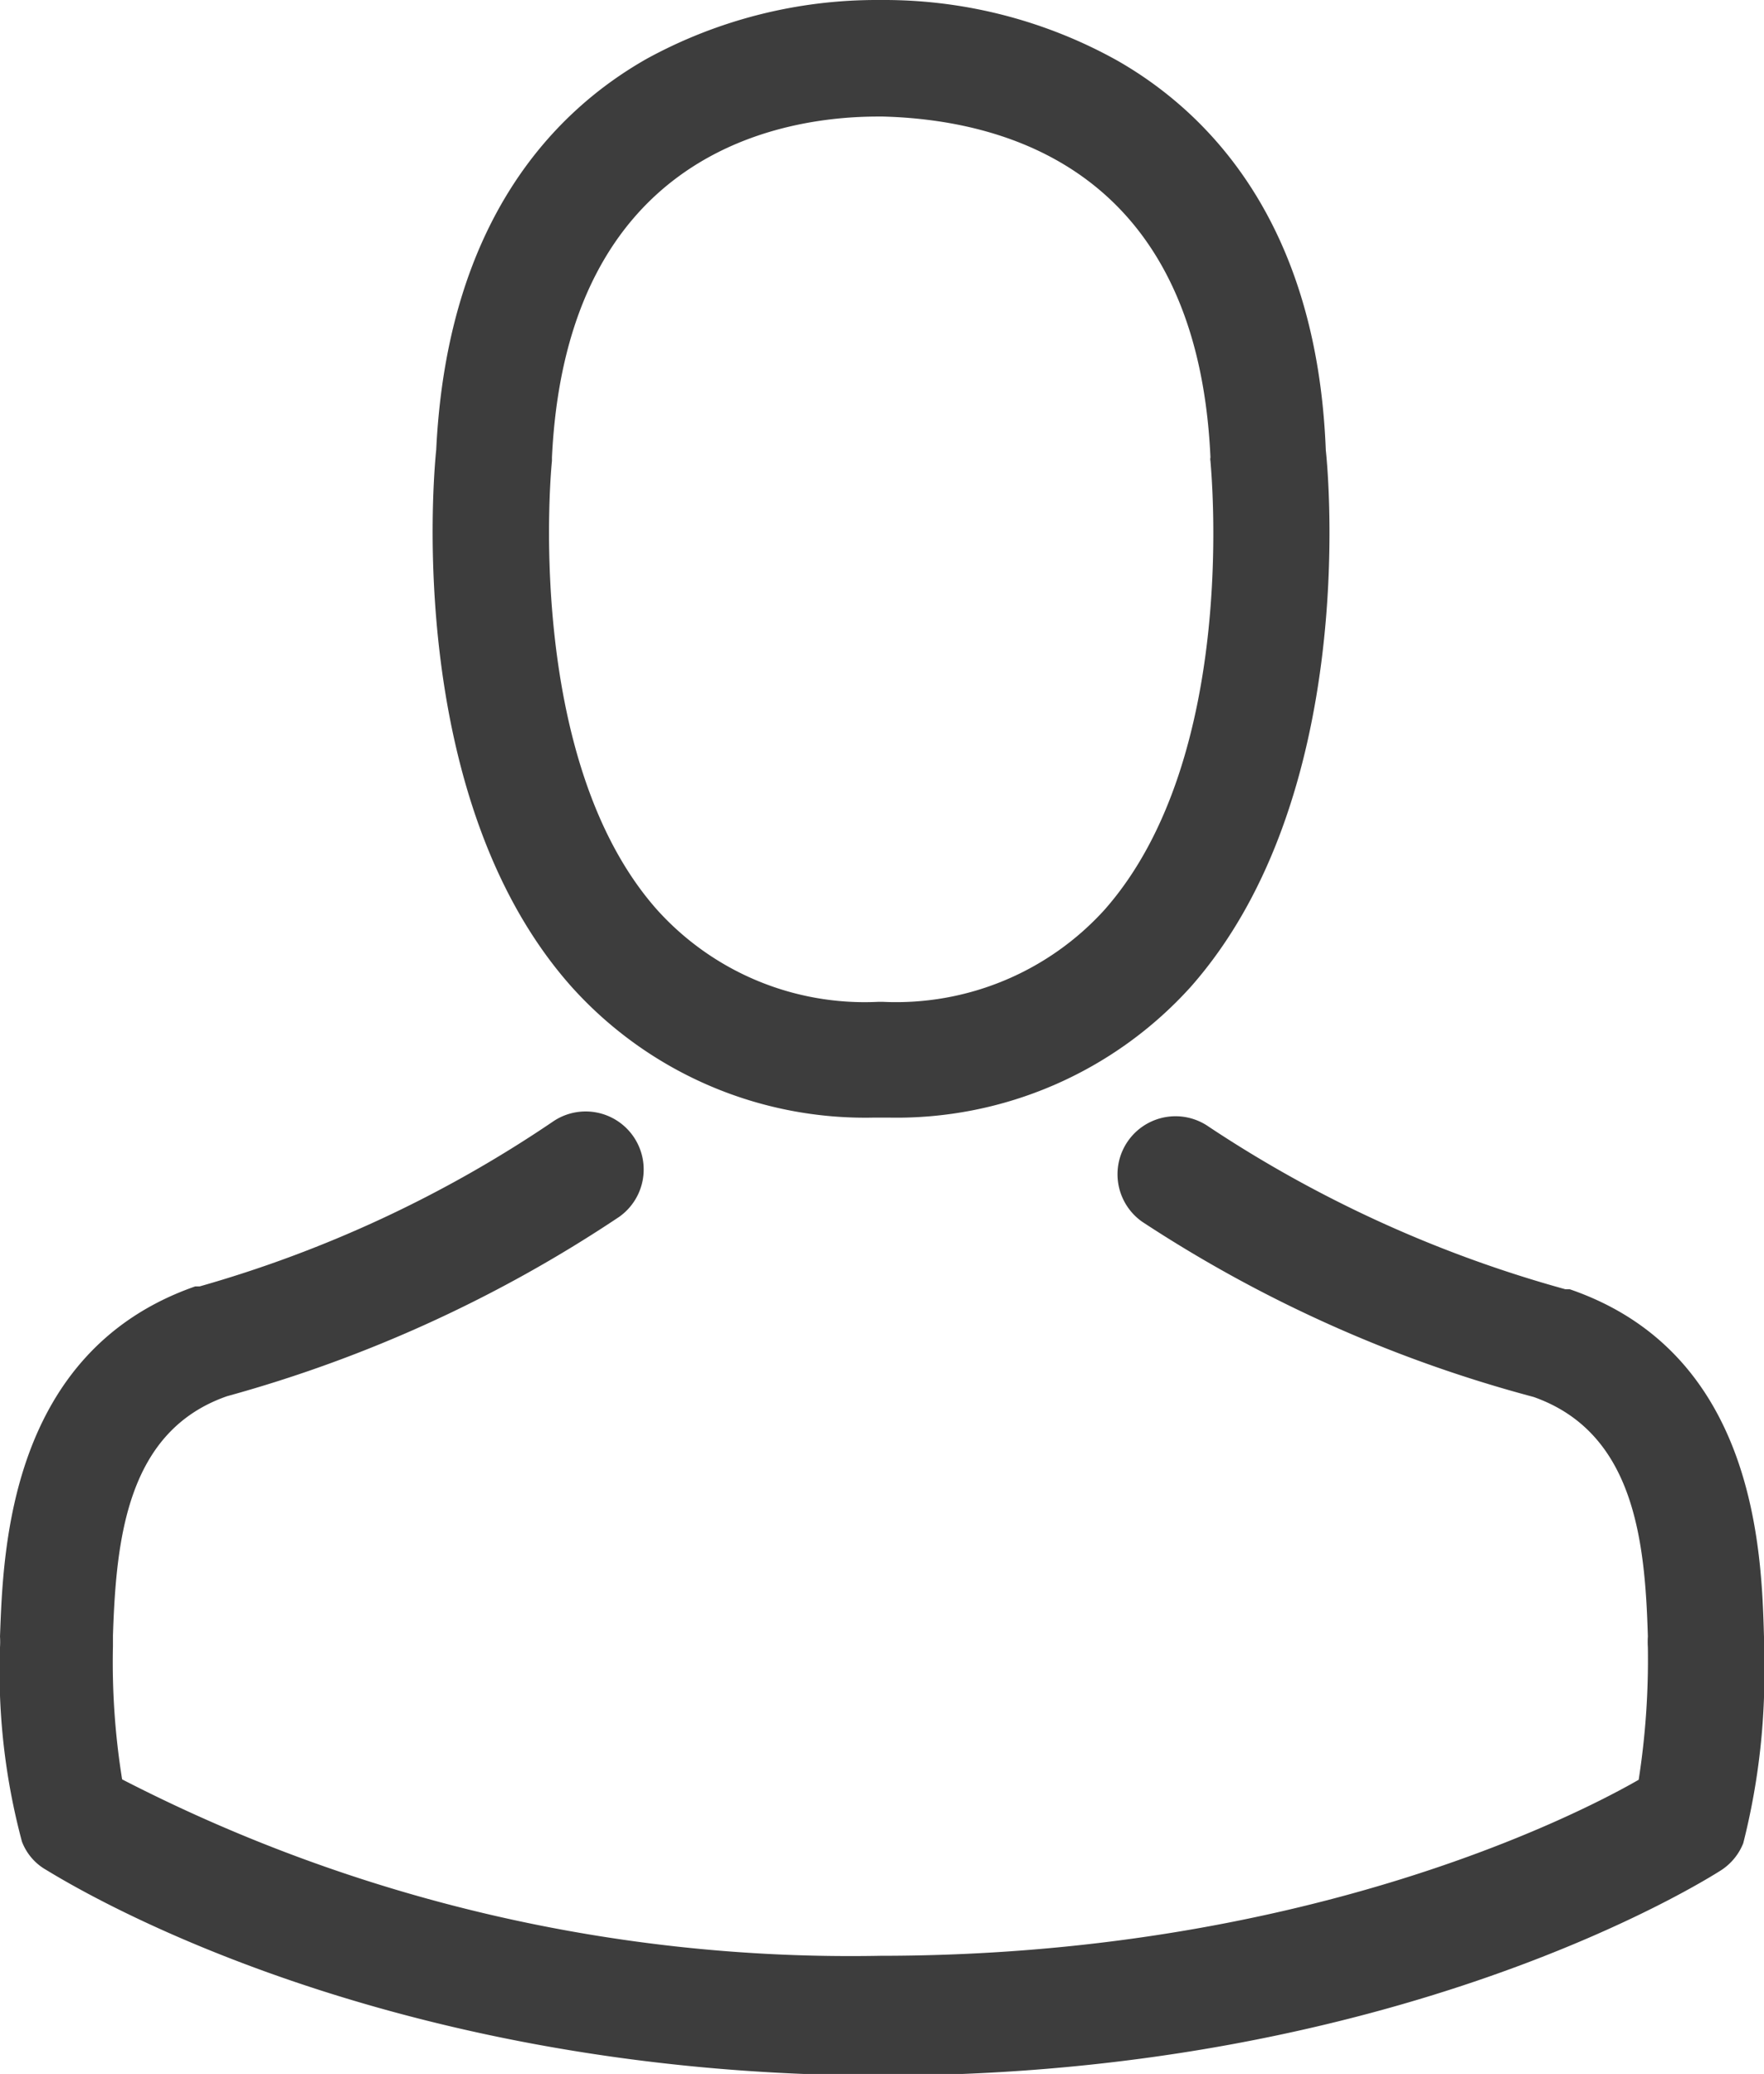 <svg xmlns="http://www.w3.org/2000/svg" viewBox="0 0 44.2 51.96"><defs><style>.cls-1{fill:#3d3d3d;}</style></defs><title>KIL_Website_AssetsAsset 5</title><g id="Layer_2" data-name="Layer 2"><g id="Layer_1-2" data-name="Layer 1"><path class="cls-1" d="M21.91,28h.34a9.93,9.93,0,0,0,7.59-3.28C34,20,33.3,12,33.22,11.28,33,5.54,30.24,2.8,28,1.52A12,12,0,0,0,22.21,0H22a12,12,0,0,0-5.79,1.47c-2.26,1.28-5,4-5.28,9.8-.08.76-.76,8.77,3.38,13.44A9.89,9.89,0,0,0,21.91,28ZM13.83,11.55s0-.06,0-.09C14.2,3.74,19.67,2.92,22,2.92h.13C25.05,3,30,4.16,30.33,11.46a.21.21,0,0,0,0,.09c0,.08.76,7.39-2.66,11.25a7.05,7.05,0,0,1-5.54,2.3H22a7,7,0,0,1-5.53-2.3C13.09,19,13.82,11.61,13.83,11.55Zm0,0"/><path class="cls-1" d="M44.2,41.28v0c0-.09,0-.17,0-.27-.06-2.13-.2-7.11-4.87-8.71l-.11,0a31.06,31.06,0,0,1-8.93-4.07,1.45,1.45,0,0,0-1.67,2.38A33.55,33.55,0,0,0,38.43,35c2.51.89,2.79,3.57,2.86,6a2.11,2.11,0,0,0,0,.27,19.59,19.59,0,0,1-.23,3.32c-1.74,1-8.58,4.41-19,4.41a39.83,39.83,0,0,1-19-4.42,18.47,18.47,0,0,1-.23-3.33c0-.09,0-.17,0-.27.08-2.45.36-5.13,2.86-6a33.81,33.81,0,0,0,9.82-4.49,1.45,1.45,0,1,0-1.67-2.38A30.71,30.71,0,0,1,5,32.23l-.11,0C.22,33.86.08,38.85,0,41a2.18,2.18,0,0,1,0,.27v0a16.49,16.49,0,0,0,.55,4.87,1.38,1.38,0,0,0,.56.68C1.43,47,9.17,52,22.12,52s20.68-4.94,21-5.14a1.44,1.44,0,0,0,.56-.68,17.32,17.32,0,0,0,.52-4.86Zm0,0"/></g></g></svg>
